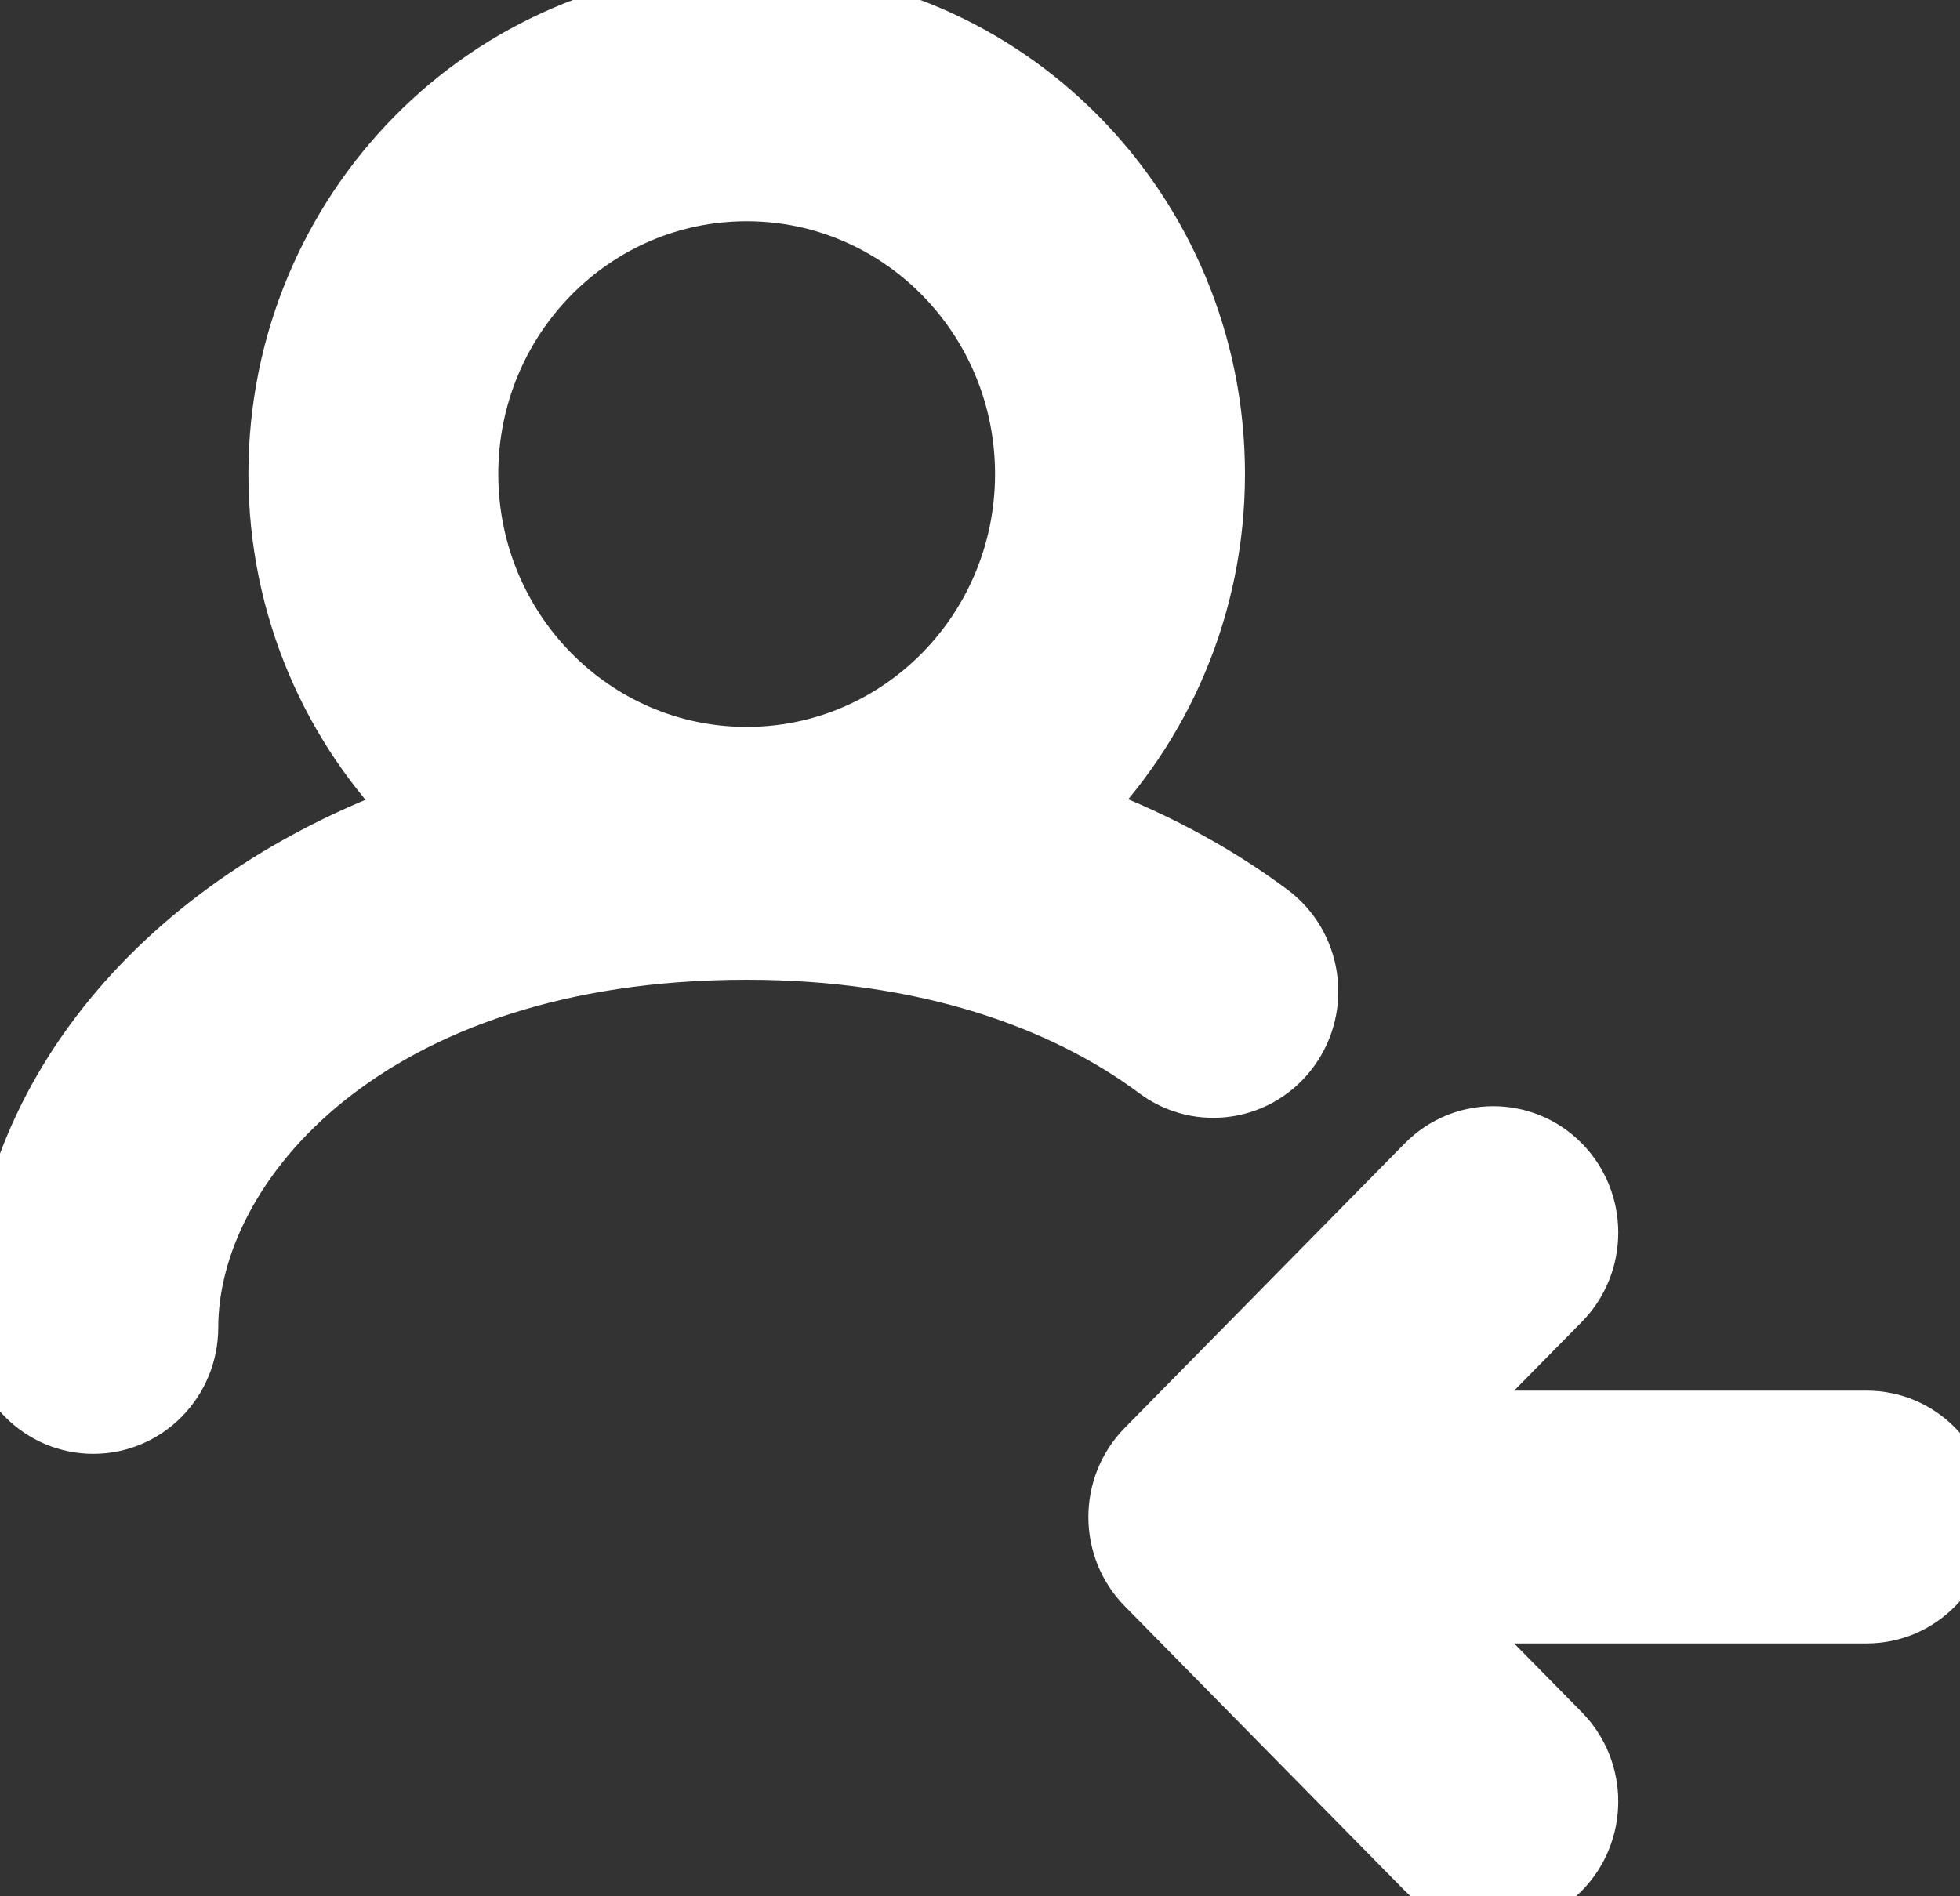 <svg width="31" height="30" viewBox="0 0 31 30" fill="none" xmlns="http://www.w3.org/2000/svg">
<rect x="0" y="0" width="31" height="30" fill="#333333" stroke="none"/>
<path d="M11.809 3C9.364 3 7.381 5.015 7.381 7.5C7.381 9.985 9.364 12 11.809 12C14.255 12 16.238 9.985 16.238 7.5C16.238 5.015 14.255 3 11.809 3ZM19.191 7.5C19.191 9.593 18.346 11.487 16.985 12.847C18.143 13.261 19.175 13.813 20.064 14.475C20.721 14.965 20.863 15.903 20.381 16.571C19.899 17.239 18.975 17.384 18.317 16.894C16.838 15.791 14.647 15 11.809 15C5.803 15 2.952 18.405 2.952 21C2.952 21.828 2.291 22.5 1.476 22.5C0.661 22.5 0 21.828 0 21C0 17.439 2.582 14.305 6.642 12.855C5.276 11.494 4.429 9.597 4.429 7.5C4.429 3.358 7.733 0 11.809 0C15.886 0 19.191 3.358 19.191 7.5ZM24.663 20.561C25.239 19.975 25.239 19.025 24.663 18.439C24.086 17.854 23.152 17.854 22.575 18.439L18.147 22.939C17.57 23.525 17.57 24.475 18.147 25.061L22.575 29.561C23.152 30.146 24.086 30.146 24.663 29.561C25.239 28.975 25.239 28.025 24.663 27.439L22.754 25.5H29.524C30.339 25.5 31 24.828 31 24C31 23.172 30.339 22.5 29.524 22.5H22.754L24.663 20.561Z" fill="white"/>
<path d="M11.809 3C9.364 3 7.381 5.015 7.381 7.5C7.381 9.985 9.364 12 11.809 12C14.255 12 16.238 9.985 16.238 7.5C16.238 5.015 14.255 3 11.809 3ZM19.191 7.5C19.191 9.593 18.346 11.487 16.985 12.847C18.143 13.261 19.175 13.813 20.064 14.475C20.721 14.965 20.863 15.903 20.381 16.571C19.899 17.239 18.975 17.384 18.317 16.894C16.838 15.791 14.647 15 11.809 15C5.803 15 2.952 18.405 2.952 21C2.952 21.828 2.291 22.5 1.476 22.5C0.661 22.5 0 21.828 0 21C0 17.439 2.582 14.305 6.642 12.855C5.276 11.494 4.429 9.597 4.429 7.5C4.429 3.358 7.733 0 11.809 0C15.886 0 19.191 3.358 19.191 7.5ZM24.663 20.561C25.239 19.975 25.239 19.025 24.663 18.439C24.086 17.854 23.152 17.854 22.575 18.439L18.147 22.939C17.57 23.525 17.57 24.475 18.147 25.061L22.575 29.561C23.152 30.146 24.086 30.146 24.663 29.561C25.239 28.975 25.239 28.025 24.663 27.439L22.754 25.5H29.524C30.339 25.5 31 24.828 31 24C31 23.172 30.339 22.5 29.524 22.5H22.754L24.663 20.561Z" stroke="white"/>
</svg>
